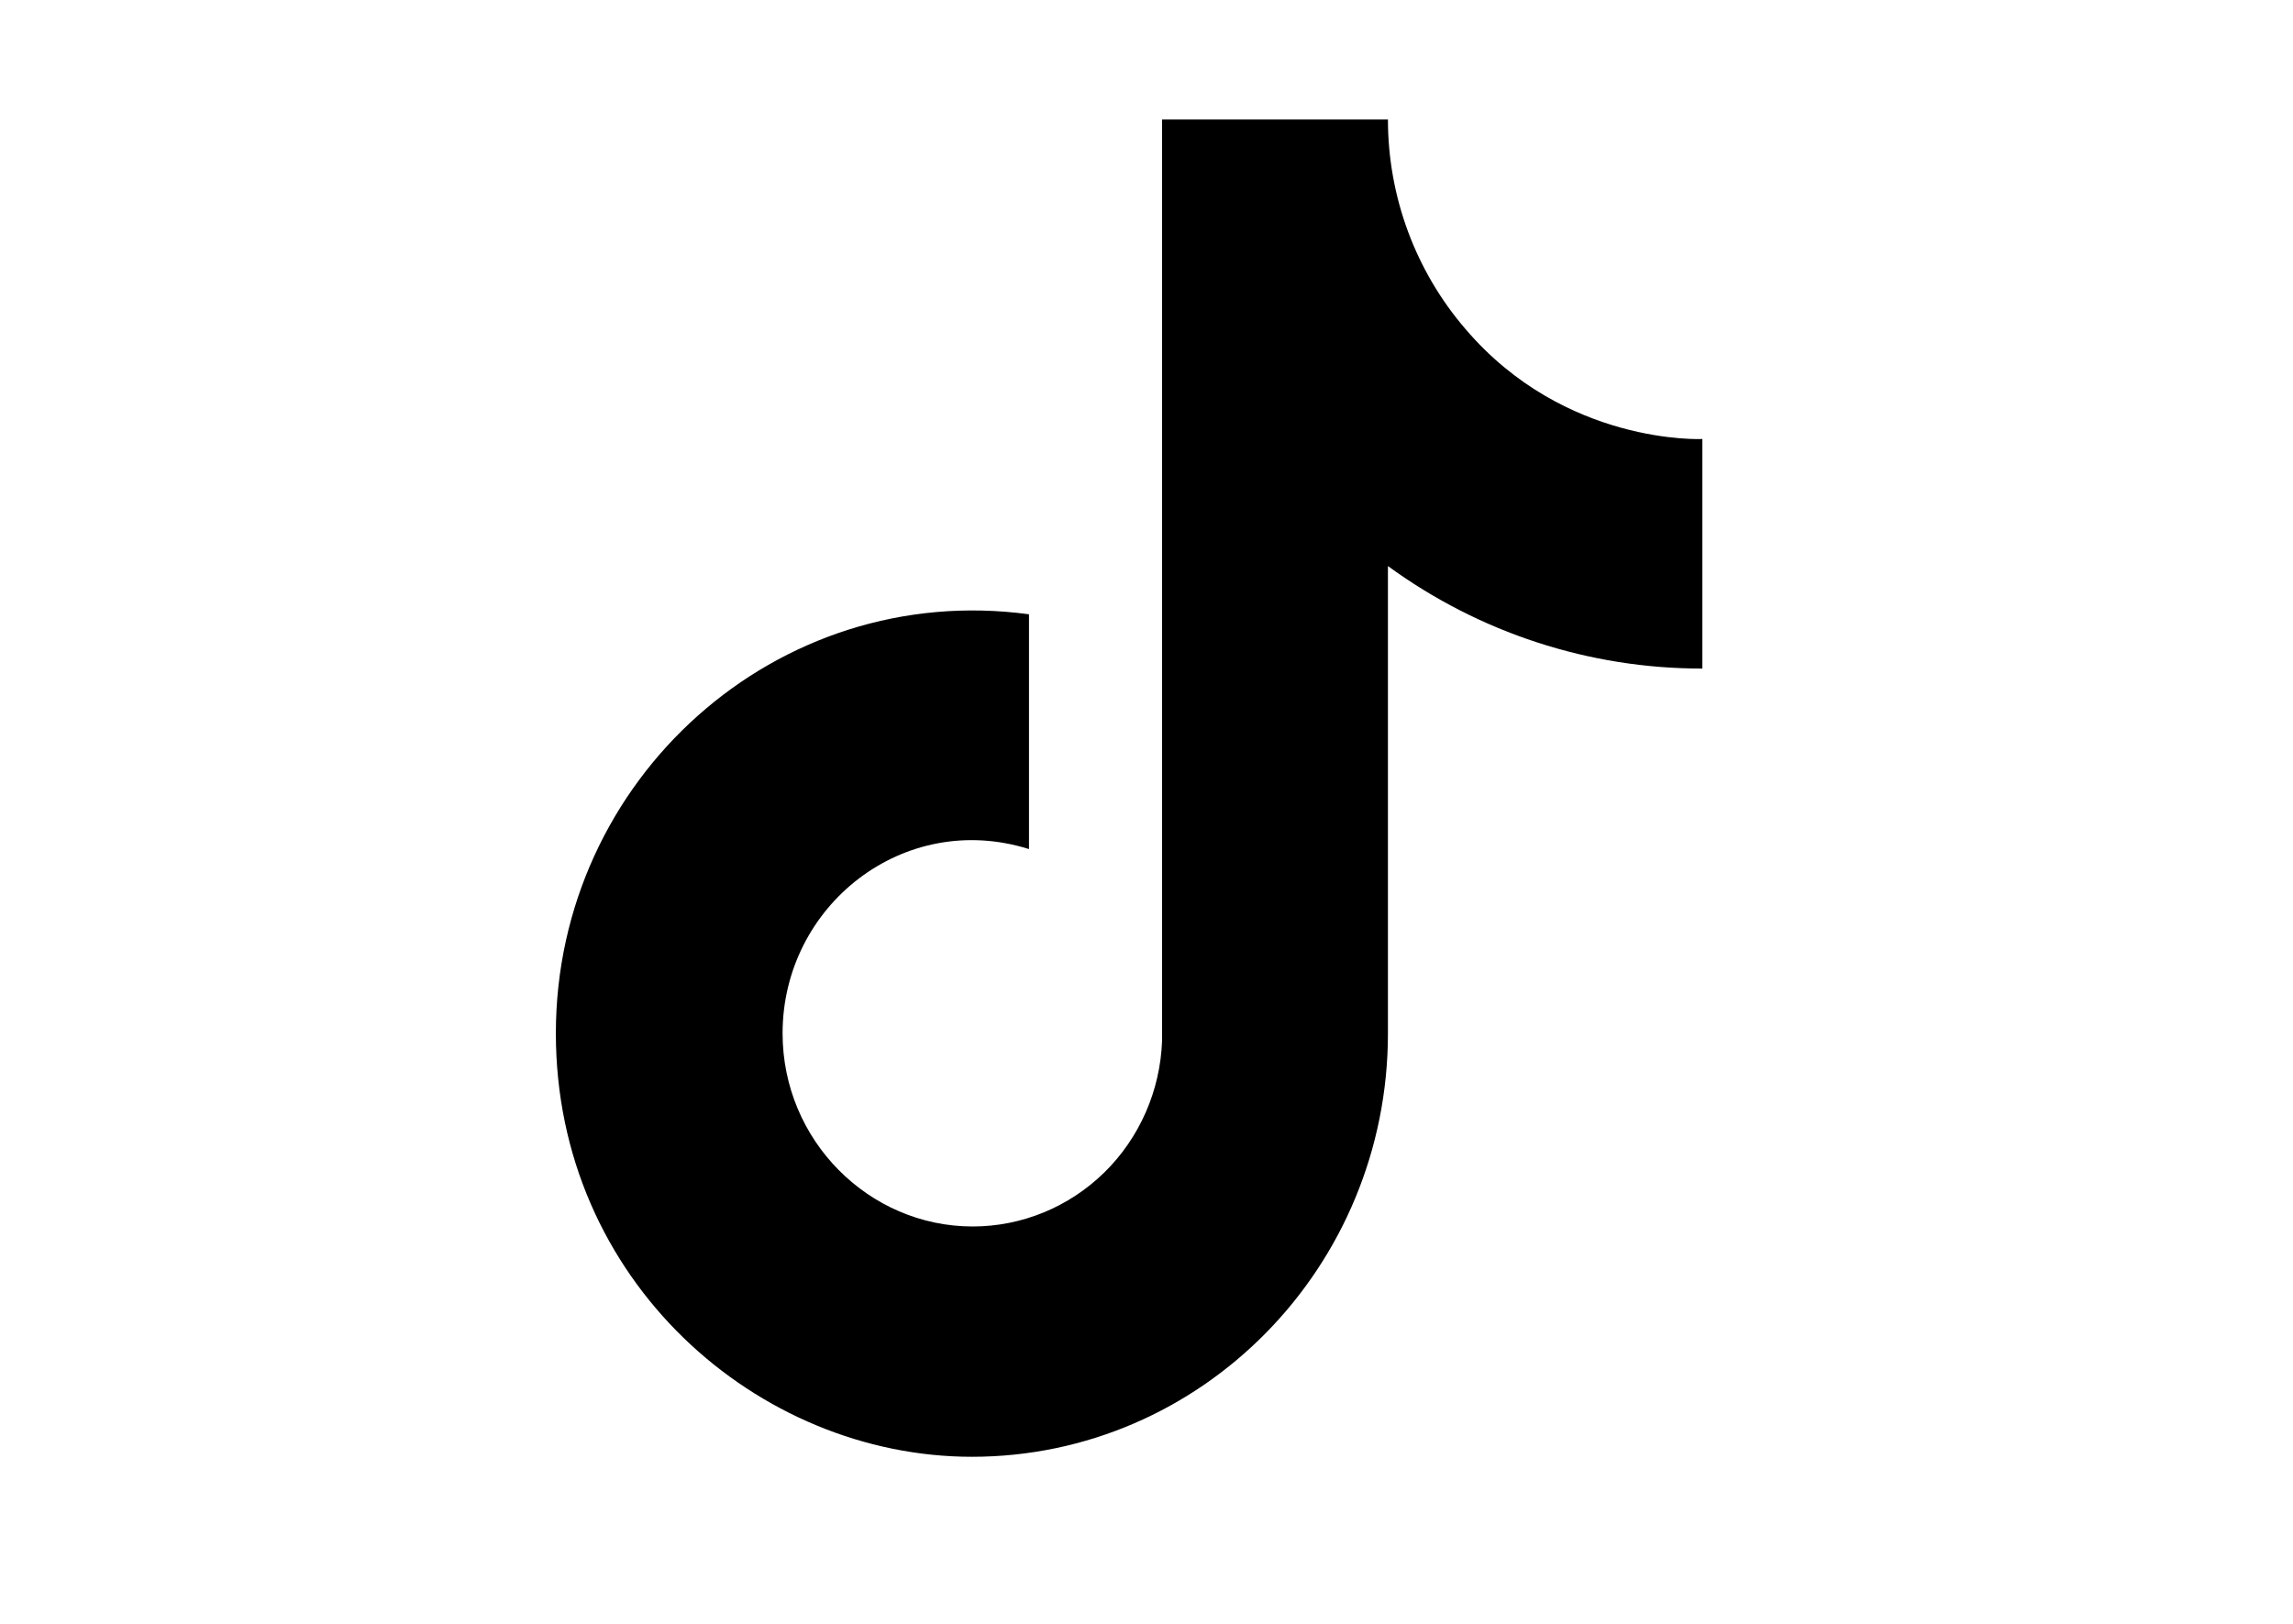 <svg width="24" height="17" viewBox="0 0 24 17" fill="none" xmlns="http://www.w3.org/2000/svg">
<path d="M15.339 3.445C14.816 2.838 14.527 2.058 14.527 1.251H12.163V10.896C12.144 11.418 11.928 11.912 11.558 12.275C11.188 12.637 10.694 12.84 10.181 12.84C9.094 12.84 8.191 11.938 8.191 10.818C8.191 9.48 9.461 8.477 10.77 8.889V6.431C8.129 6.073 5.818 8.158 5.818 10.818C5.818 13.408 7.93 15.251 10.173 15.251C12.576 15.251 14.527 13.268 14.527 10.818V5.926C15.486 6.626 16.638 7.001 17.818 6.999V4.596C17.818 4.596 16.38 4.666 15.339 3.445Z" fill="black"/>
</svg>
